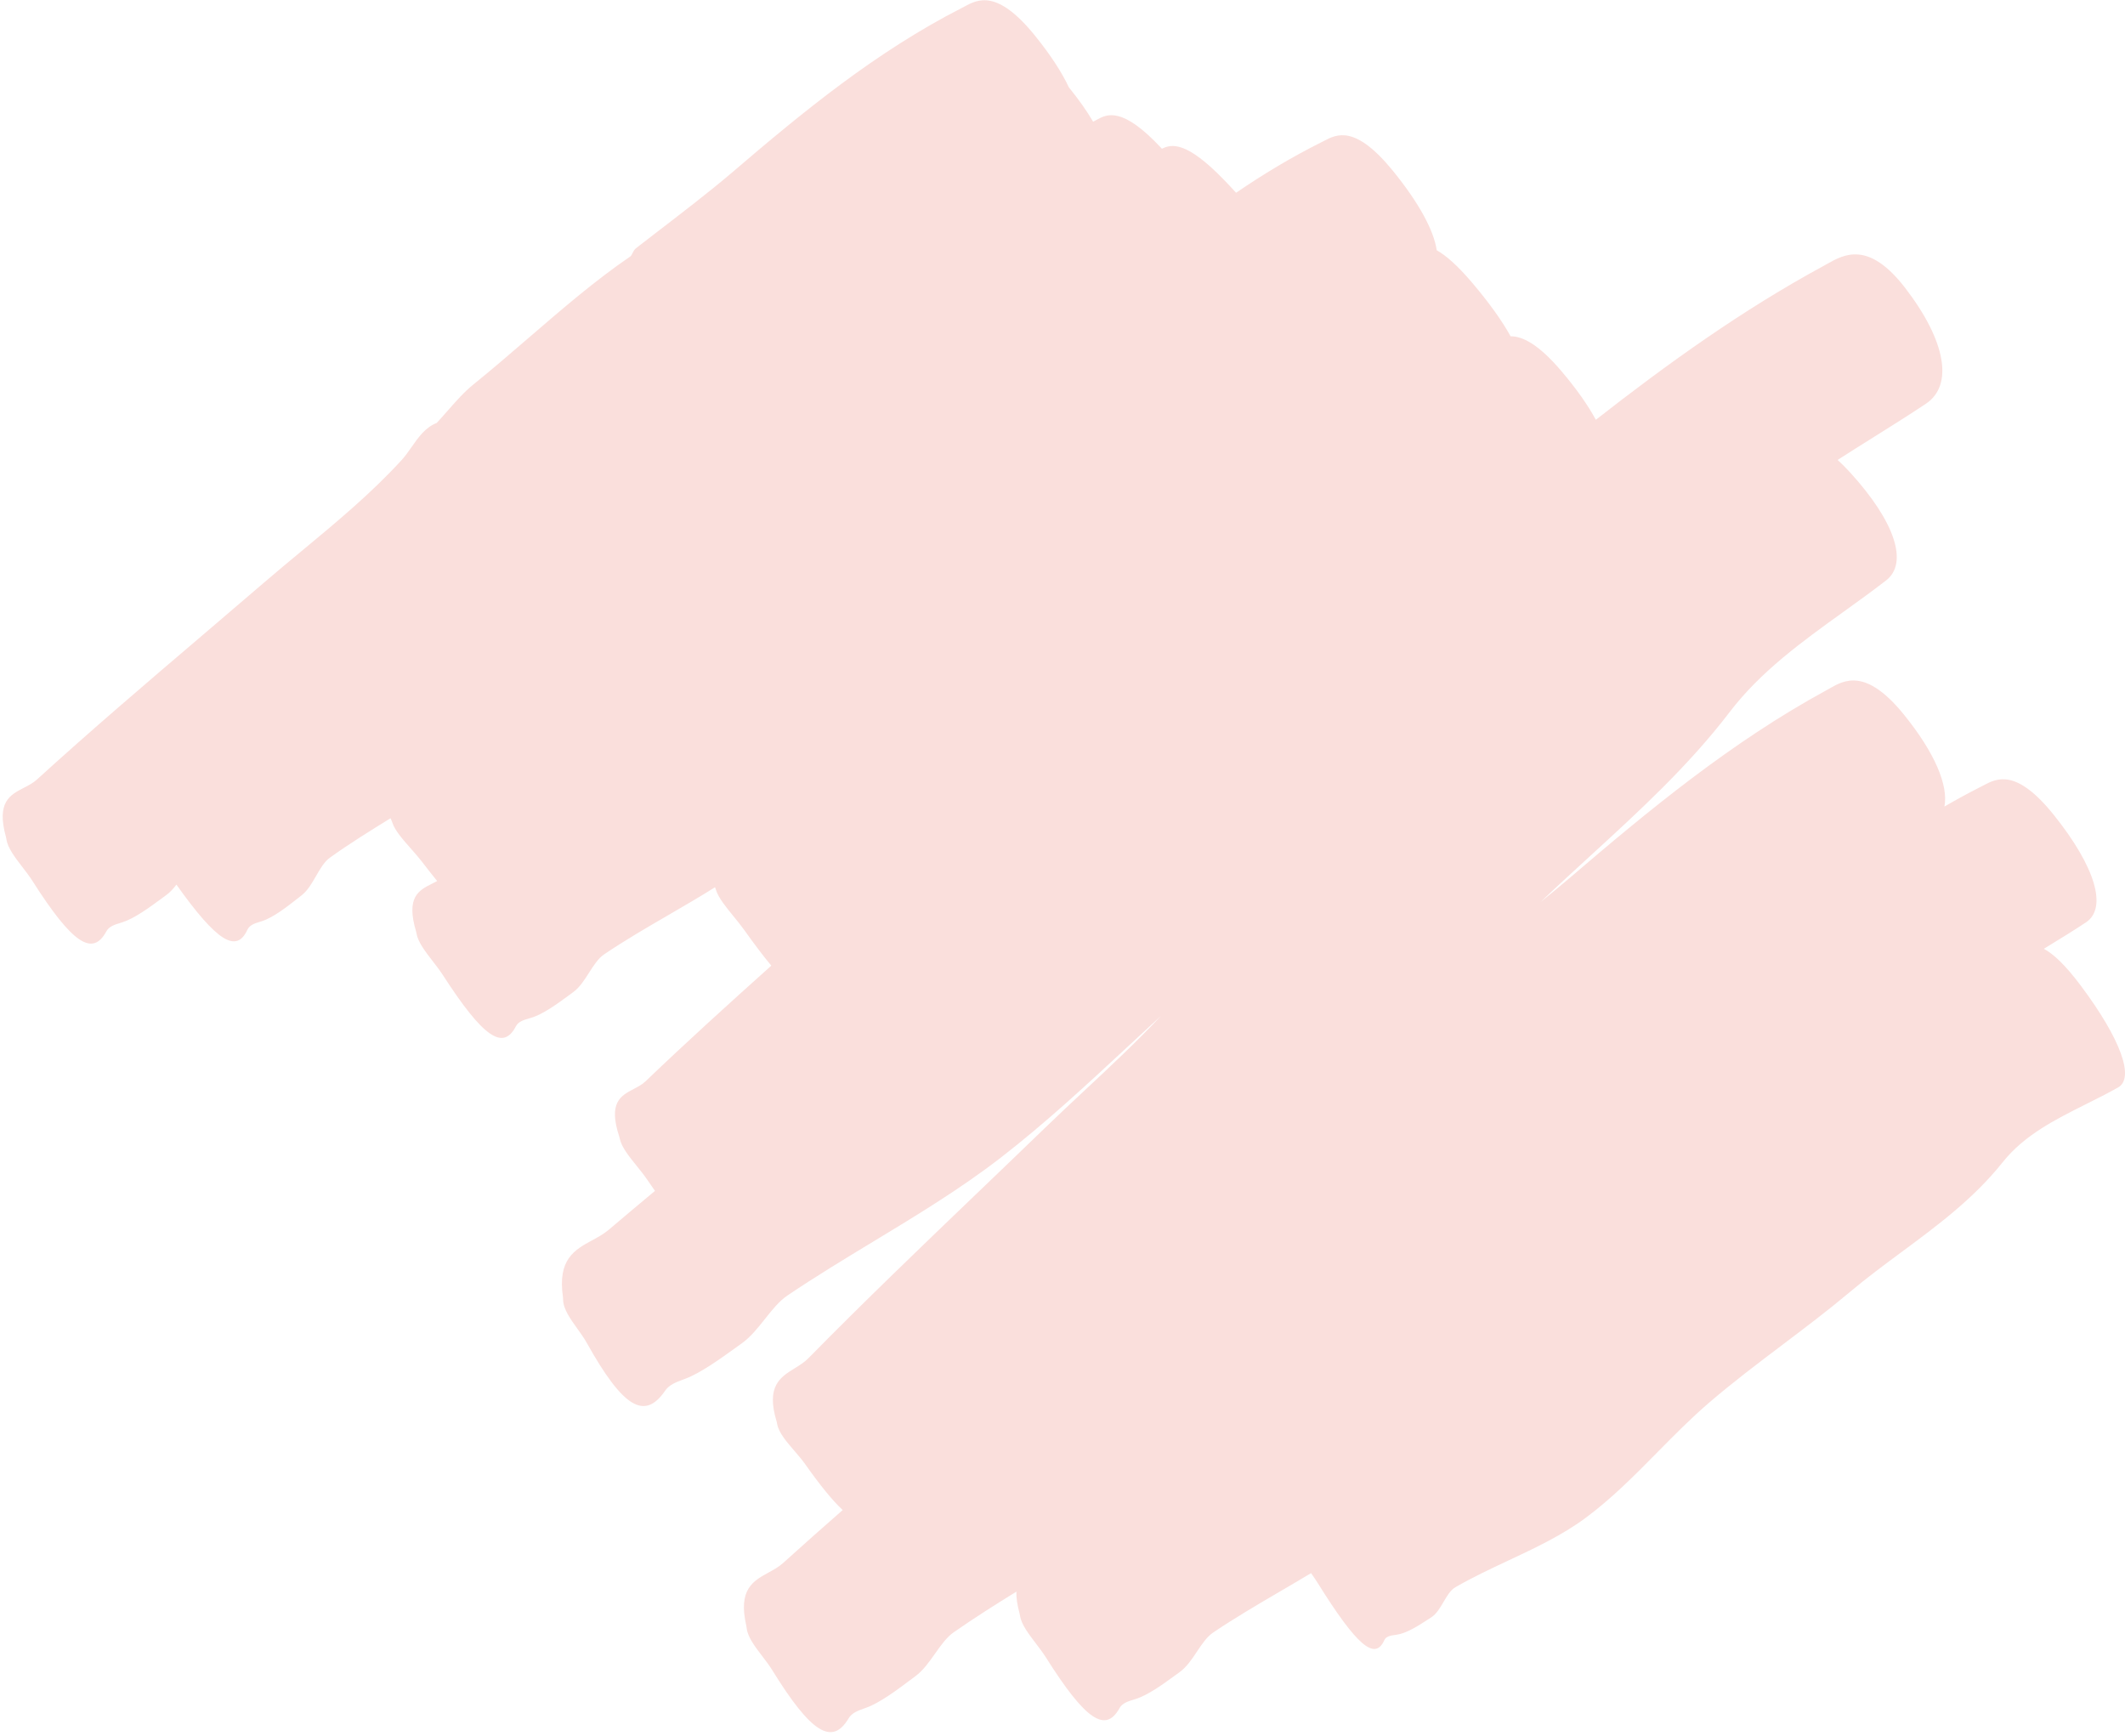 <svg width="562" height="459" viewBox="0 0 562 459" fill="none" xmlns="http://www.w3.org/2000/svg">
<path fill-rule="evenodd" clip-rule="evenodd" d="M173.346 61.666L173.344 61.667L173.341 61.67L173.34 61.67C171.065 63.414 169.231 64.819 168.18 65.656C167.754 65.992 167.501 66.499 167.277 66.948C167.09 67.324 166.922 67.661 166.689 67.825C157.514 74.072 148.655 81.71 139.788 89.355C134.969 93.51 130.148 97.667 125.272 101.604C122.764 103.627 120.609 106.081 118.454 108.536L118.454 108.536C117.474 109.653 116.494 110.769 115.481 111.844C112.484 113.018 110.682 115.596 108.886 118.165L108.886 118.165C108.04 119.375 107.196 120.583 106.229 121.641C98.133 130.487 88.972 138.081 79.809 145.676L79.808 145.677L79.807 145.678L79.806 145.678L79.805 145.679L79.804 145.68L79.803 145.681L79.802 145.682L79.801 145.683L79.8 145.683L79.799 145.684C76.449 148.462 73.098 151.239 69.799 154.079C64.32 158.793 58.819 163.482 53.319 168.171C38.658 180.668 23.999 193.165 9.745 206.147C8.744 207.061 7.516 207.694 6.291 208.325C2.628 210.211 -1.002 212.08 1.594 221.394C1.607 221.46 1.623 221.551 1.64 221.644L1.64 221.644C1.661 221.765 1.683 221.89 1.7 221.967C2.055 224.242 3.999 226.77 5.939 229.294C6.877 230.513 7.814 231.732 8.57 232.92C19.101 249.477 24.465 253.048 28.126 246.283C28.829 244.957 30.348 244.494 31.829 244.042L31.831 244.042C31.998 243.991 32.164 243.94 32.329 243.888C35.58 242.861 39.638 239.87 42.616 237.675L42.616 237.675L42.62 237.673C43.091 237.325 43.535 236.998 43.945 236.701C44.97 235.961 45.849 234.987 46.658 233.919C57.368 248.991 62.546 252.155 65.428 245.847C66.01 244.589 67.405 244.156 68.774 243.732C68.93 243.684 69.086 243.636 69.24 243.587C72.254 242.634 75.89 239.783 78.552 237.696C78.963 237.373 79.352 237.068 79.711 236.792C81.344 235.536 82.477 233.567 83.585 231.641C84.683 229.73 85.758 227.861 87.274 226.773C92.416 223.077 97.852 219.718 103.287 216.36C103.379 216.578 103.474 216.8 103.575 217.028C103.628 217.133 103.68 217.289 103.722 217.415L103.722 217.415L103.723 217.417C103.732 217.443 103.74 217.468 103.748 217.49C103.756 217.515 103.764 217.536 103.771 217.555C104.451 219.625 106.558 222.008 108.662 224.389C109.683 225.544 110.704 226.698 111.56 227.815C113.009 229.708 114.36 231.423 115.619 232.964C115.178 233.208 114.724 233.435 114.271 233.662C110.768 235.419 107.297 237.16 110.054 246.357C110.083 246.464 110.112 246.616 110.137 246.746C110.151 246.817 110.163 246.882 110.174 246.93C110.58 249.164 112.533 251.692 114.479 254.21L114.479 254.211C115.419 255.428 116.358 256.644 117.12 257.822C127.756 274.29 133.059 277.921 136.434 271.382C137.099 270.108 138.556 269.687 139.982 269.276C140.141 269.23 140.3 269.184 140.457 269.137C143.643 268.198 147.583 265.299 150.425 263.208L150.425 263.208C150.822 262.916 151.197 262.64 151.546 262.387C153.276 261.14 154.541 259.158 155.778 257.218C157.007 255.29 158.21 253.404 159.817 252.323C165.289 248.631 171.045 245.289 176.799 241.948L176.799 241.948L176.799 241.948L176.8 241.947L176.8 241.947L176.801 241.947L176.801 241.947L176.802 241.946C180.937 239.545 185.071 237.145 189.099 234.615C189.126 234.682 189.154 234.749 189.182 234.817C189.217 234.905 189.257 235.027 189.293 235.138C189.319 235.219 189.344 235.294 189.363 235.345C190.001 237.402 192.011 239.863 194.019 242.321C194.996 243.517 195.972 244.712 196.79 245.861C199.542 249.724 201.925 252.871 203.987 255.342C192.782 265.384 181.623 275.479 170.755 285.905C169.848 286.775 168.71 287.372 167.574 287.967C164.166 289.753 160.789 291.524 163.795 300.61C163.84 300.76 163.9 301.031 163.93 301.167L163.93 301.167C164.407 303.366 166.403 305.837 168.397 308.306C169.367 309.509 170.338 310.71 171.132 311.879C171.853 312.94 172.549 313.946 173.222 314.899C169.135 318.303 165.062 321.725 161.008 325.169C159.68 326.296 158.134 327.138 156.593 327.977C151.976 330.489 147.404 332.977 148.895 343.052C148.91 343.233 148.925 343.534 148.925 343.685C148.976 346.159 150.835 348.749 152.688 351.331C153.589 352.586 154.488 353.839 155.177 355.075C164.789 372.296 170.5 375.655 175.923 367.716C177.003 366.144 178.876 365.452 180.71 364.775L180.877 364.714C181.009 364.665 181.141 364.616 181.272 364.567C185.277 363.058 190.538 359.272 194.403 356.491L194.407 356.488C195.019 356.048 195.596 355.633 196.127 355.256C198.487 353.584 200.425 351.142 202.323 348.751C204.206 346.378 206.049 344.056 208.225 342.585C215.62 337.587 223.289 332.946 230.956 328.305C242.517 321.307 254.076 314.311 264.693 306.095C276.525 296.94 287.53 286.72 298.536 276.498L298.536 276.498L298.536 276.498C301.367 273.869 304.198 271.24 307.042 268.629C300.596 275.491 293.726 281.913 286.854 288.335C283.335 291.624 279.816 294.914 276.353 298.262C270.607 303.818 264.838 309.349 259.07 314.88L259.068 314.881L259.065 314.884L259.063 314.886C243.825 329.495 228.591 344.101 213.784 359.16C212.742 360.22 211.457 361.014 210.175 361.805C206.34 364.174 202.539 366.522 205.407 375.928C205.436 376.033 205.464 376.186 205.489 376.319C205.496 376.358 205.503 376.395 205.51 376.429C205.516 376.462 205.522 376.491 205.528 376.516C205.943 378.828 208.024 381.242 210.099 383.649C211.106 384.818 212.112 385.985 212.925 387.137C216.868 392.721 220.13 396.74 222.867 399.292C217.571 403.93 212.304 408.602 207.08 413.323C205.95 414.344 204.593 415.087 203.24 415.828L203.24 415.828C199.18 418.051 195.151 420.257 197.377 429.896C197.422 430.062 197.452 430.348 197.468 430.499C197.722 432.868 199.664 435.408 201.599 437.94C202.532 439.16 203.463 440.377 204.202 441.572C214.522 458.296 220.097 461.701 224.451 454.348C225.311 452.901 226.989 452.307 228.63 451.727C228.8 451.667 228.969 451.607 229.137 451.546C232.736 450.246 237.354 446.781 240.705 444.267C241.197 443.897 241.663 443.548 242.093 443.23C244.146 441.722 245.738 439.465 247.295 437.256C248.837 435.071 250.345 432.932 252.233 431.614C257.612 427.855 263.192 424.341 268.803 420.868C268.753 422.397 269.001 424.286 269.65 426.657C269.695 426.808 269.74 427.094 269.755 427.23C270.101 429.511 272.044 432.06 273.979 434.599C274.907 435.816 275.833 437.031 276.58 438.213C287.036 454.816 292.384 458.401 296.091 451.652C296.82 450.341 298.337 449.879 299.816 449.428C299.986 449.376 300.156 449.324 300.324 449.271C303.63 448.244 307.776 445.213 310.78 443.018L310.785 443.014C311.216 442.7 311.623 442.402 312.001 442.13C313.828 440.816 315.198 438.763 316.539 436.754C317.872 434.756 319.177 432.801 320.875 431.659C326.637 427.776 332.681 424.241 338.725 420.707L338.725 420.707C341.404 419.141 344.083 417.574 346.737 415.977C347.358 416.851 347.955 417.715 348.476 418.55C358.812 435.137 363.633 439.22 366.088 433.736C366.577 432.65 367.801 432.481 369.009 432.315C369.141 432.297 369.272 432.279 369.403 432.26C372.03 431.872 375.135 429.861 377.429 428.375C377.806 428.131 378.161 427.901 378.488 427.695C379.892 426.804 380.843 425.179 381.773 423.588C382.699 422.004 383.606 420.454 384.921 419.695C389.376 417.119 394.098 414.902 398.82 412.686C405.948 409.341 413.073 405.996 419.272 401.419C426.186 396.319 432.283 390.144 438.379 383.968C442.818 379.473 447.256 374.977 452.011 370.896C458.279 365.515 464.865 360.542 471.451 355.568C477.48 351.014 483.51 346.459 489.299 341.592C493.69 337.898 498.295 334.488 502.9 331.078C512.438 324.016 521.976 316.953 529.616 307.362C535.377 300.121 543.59 296.016 551.798 291.913C554.623 290.501 557.447 289.089 560.17 287.55C564.57 285.064 560.939 274.849 550.317 260.642C546.107 255.002 542.965 252.18 540.529 250.884C540.653 250.809 540.777 250.733 540.901 250.658C544.533 248.442 548.164 246.228 551.687 243.89C557.352 240.123 554.264 229.321 543.16 215.475C533.209 203.079 528.044 205.826 524.509 207.706C524.255 207.842 524.009 207.972 523.77 208.093C520.531 209.735 517.36 211.463 514.248 213.266C515.32 207.635 511.663 198.987 503.506 188.929C493.469 176.569 487.746 179.835 483.843 182.062C483.569 182.218 483.303 182.37 483.046 182.51C457.961 196.175 436.266 214.059 414.902 232.349C412.673 234.258 410.101 236.372 407.422 238.529C411.736 234.415 416.131 230.391 420.526 226.367L420.527 226.366C433.545 214.448 446.563 202.529 457.448 188.28C465.65 177.535 476.626 169.64 487.594 161.75C491.375 159.03 495.155 156.312 498.82 153.477C504.726 148.912 501.26 138.034 489.298 124.927C488.135 123.652 487.035 122.557 485.992 121.619C489.161 119.573 492.365 117.57 495.568 115.567L495.57 115.566C500.2 112.67 504.829 109.775 509.352 106.755C516.629 101.904 514.715 90.273 503.913 76.201C494.228 63.593 487.717 67.259 483.266 69.764C482.946 69.945 482.637 70.119 482.338 70.28C460.804 81.958 441.126 96.087 422.053 111.003C420.003 107.203 416.973 102.88 413.004 98.197C406.789 90.87 402.584 88.92 399.506 88.922C397.306 84.915 393.9 80.129 389.366 74.785C385.386 70.1 382.351 67.509 379.969 66.171C379.224 60.989 375.319 53.713 368.453 45.255C358.427 32.908 353.506 35.498 350.138 37.27C349.898 37.396 349.665 37.519 349.439 37.631C341.524 41.575 334.064 46.085 326.909 50.972C325.957 49.921 324.95 48.843 323.889 47.742C313.779 37.245 309.834 38.056 307.302 39.331C296.754 27.982 292.739 30.193 289.992 31.705C289.794 31.814 289.602 31.919 289.416 32.016C289.31 32.07 289.205 32.125 289.1 32.18C287.476 29.405 285.339 26.364 282.704 23.119C280.802 19.087 277.799 14.464 273.734 9.444C263.735 -2.932 258.58 -0.159 255.058 1.736C254.807 1.871 254.564 2.002 254.328 2.122C231.699 13.693 212.445 29.482 193.537 45.678C187.676 50.686 179.102 57.255 173.347 61.665L173.347 61.665L173.346 61.666Z" fill="#fadfdc"/>
</svg>
